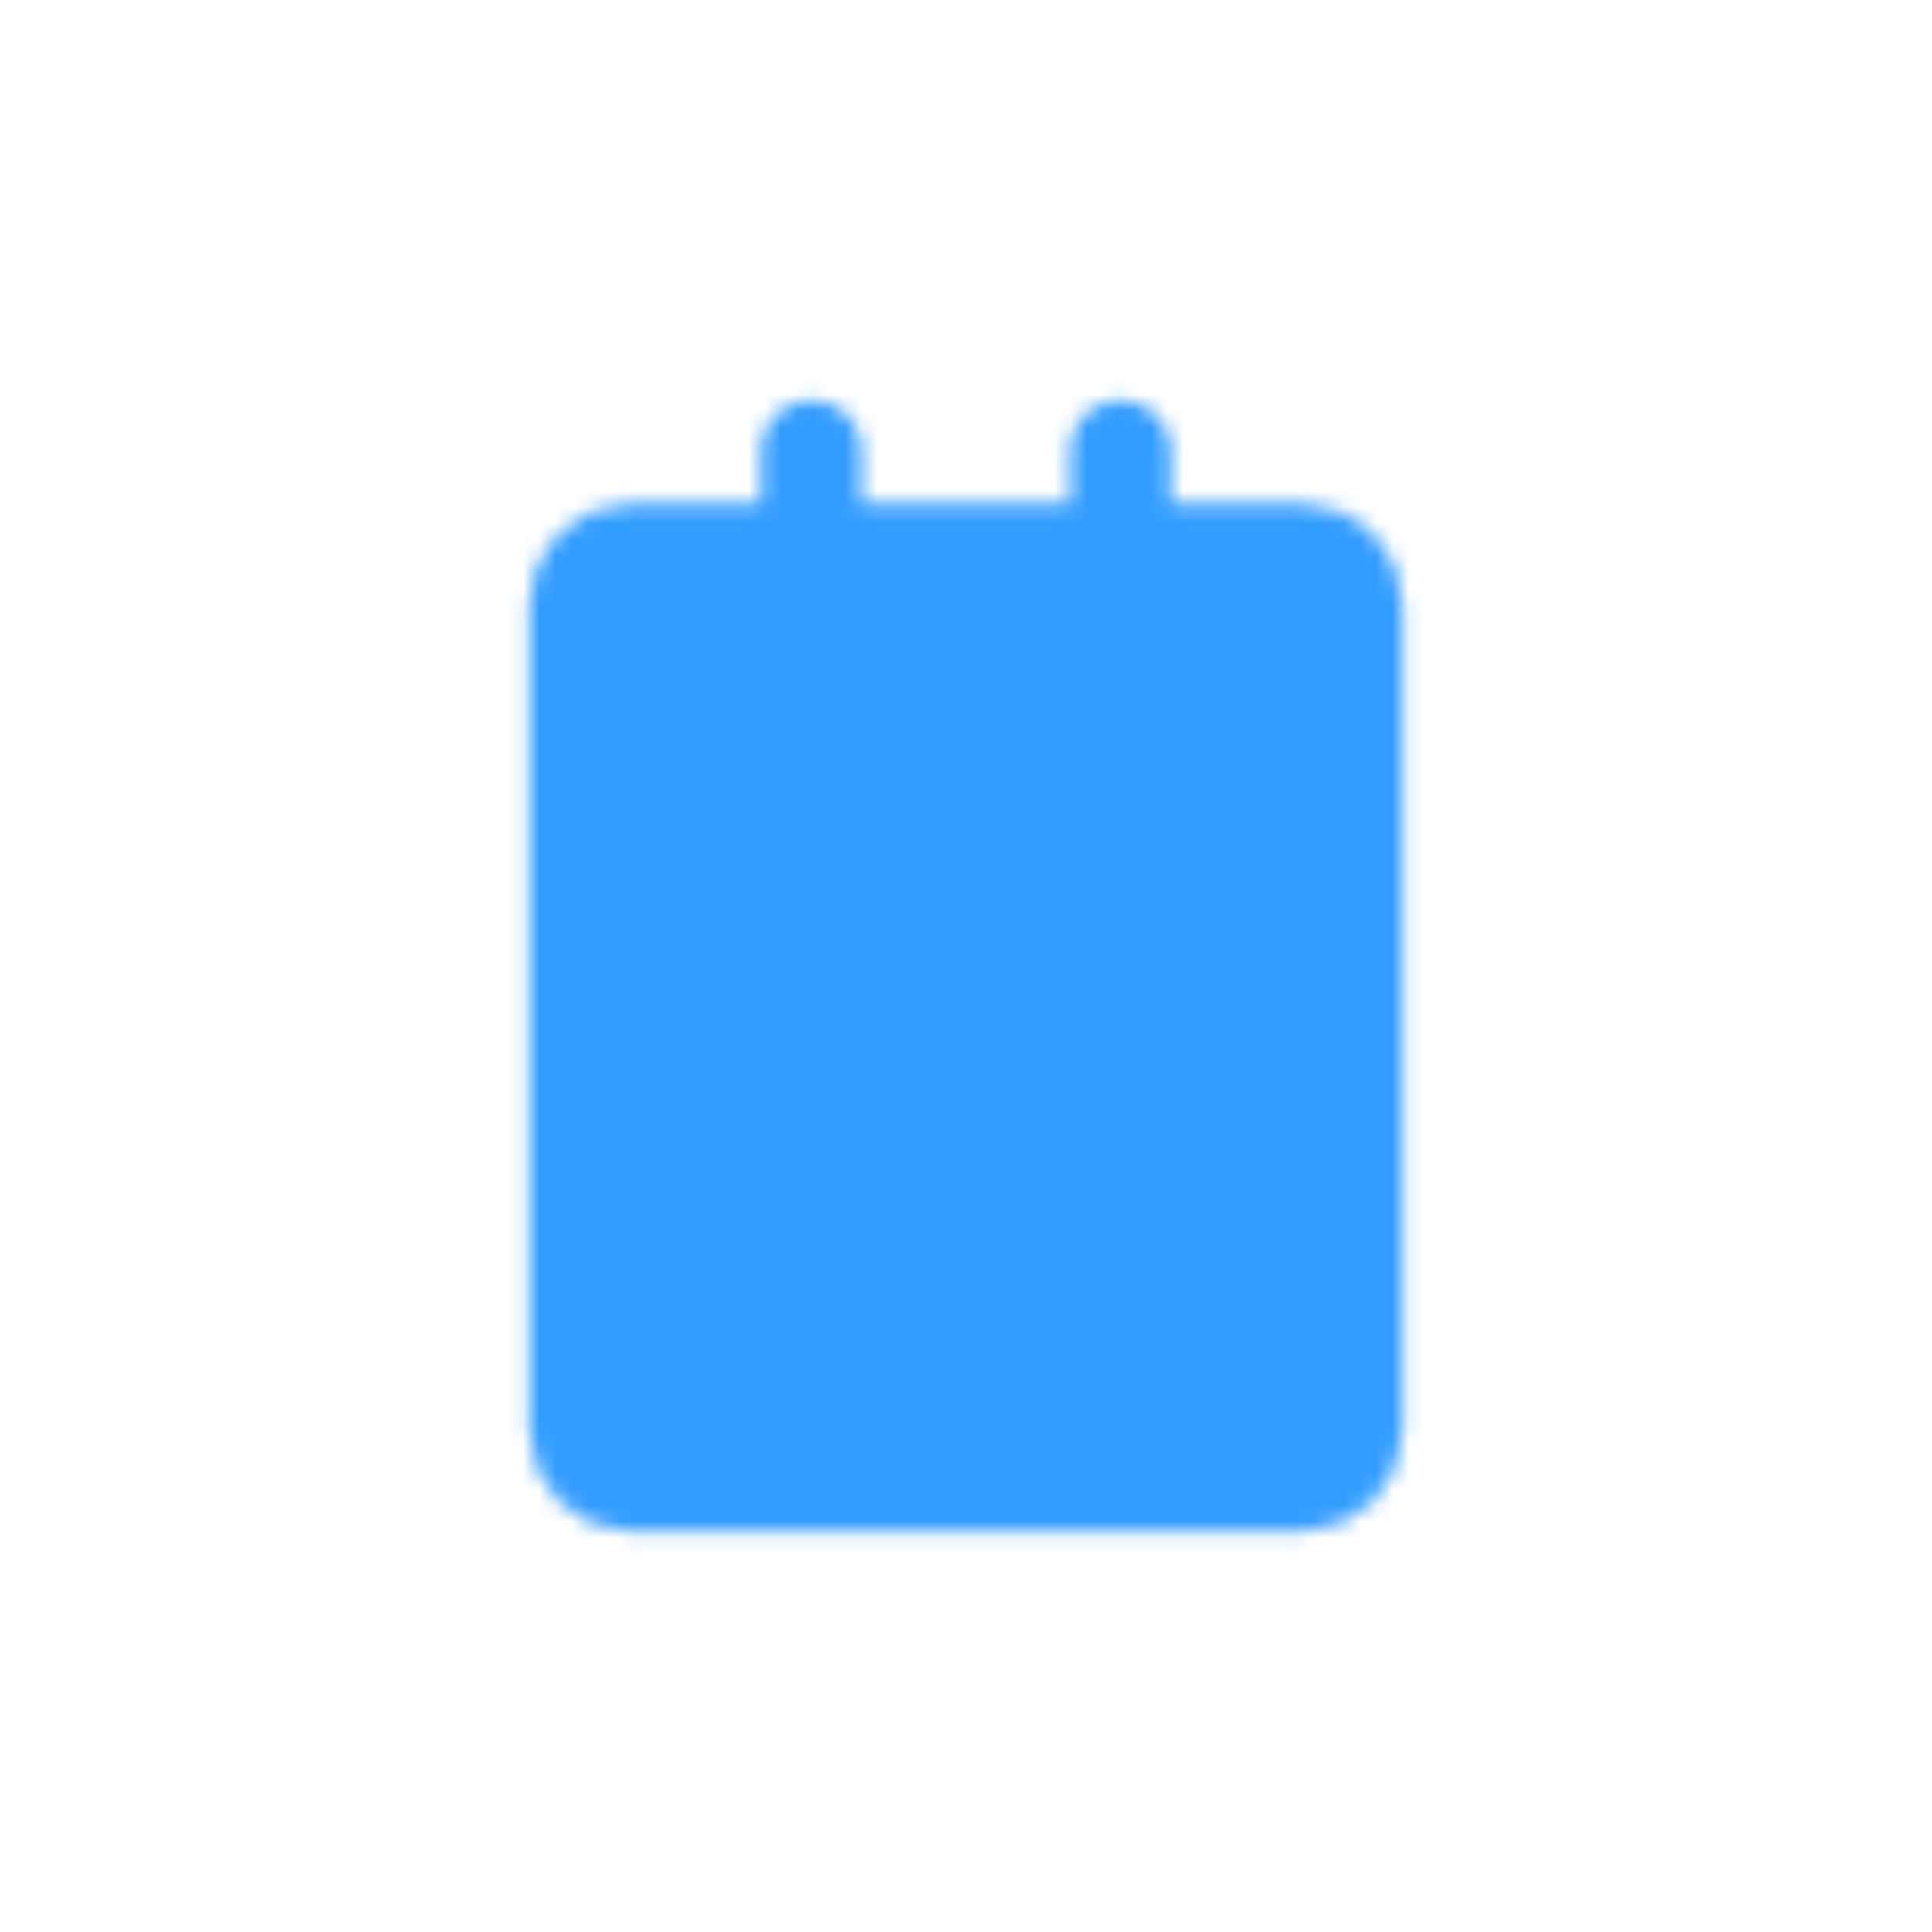 <svg width="120" height="120" viewBox="0 0 120 120" fill="none" xmlns="http://www.w3.org/2000/svg">
<mask id="mask0_104_1133" style="mask-type:luminance" maskUnits="userSpaceOnUse" x="32" y="24" width="56" height="72">
<path d="M80.8 34.4H39.2C37.433 34.4 36 35.833 36 37.6V88.8C36 90.567 37.433 92 39.2 92H80.8C82.567 92 84 90.567 84 88.8V37.6C84 35.833 82.567 34.4 80.8 34.4Z" fill="white" stroke="white" stroke-width="6.267" stroke-linejoin="round"/>
<path d="M50.4 28V37.6M69.6 28V37.6" stroke="white" stroke-width="6.267" stroke-linecap="round" stroke-linejoin="round"/>
<path d="M47.2 52H72.8M47.2 64.8H66.4M47.2 77.6H60" stroke="black" stroke-width="6.267" stroke-linecap="round" stroke-linejoin="round"/>
</mask>
<g mask="url(#mask0_104_1133)">
<path d="M21.6 21.6H98.4V98.4H21.6V21.6Z" fill="#339DFF"/>
</g>
</svg>
